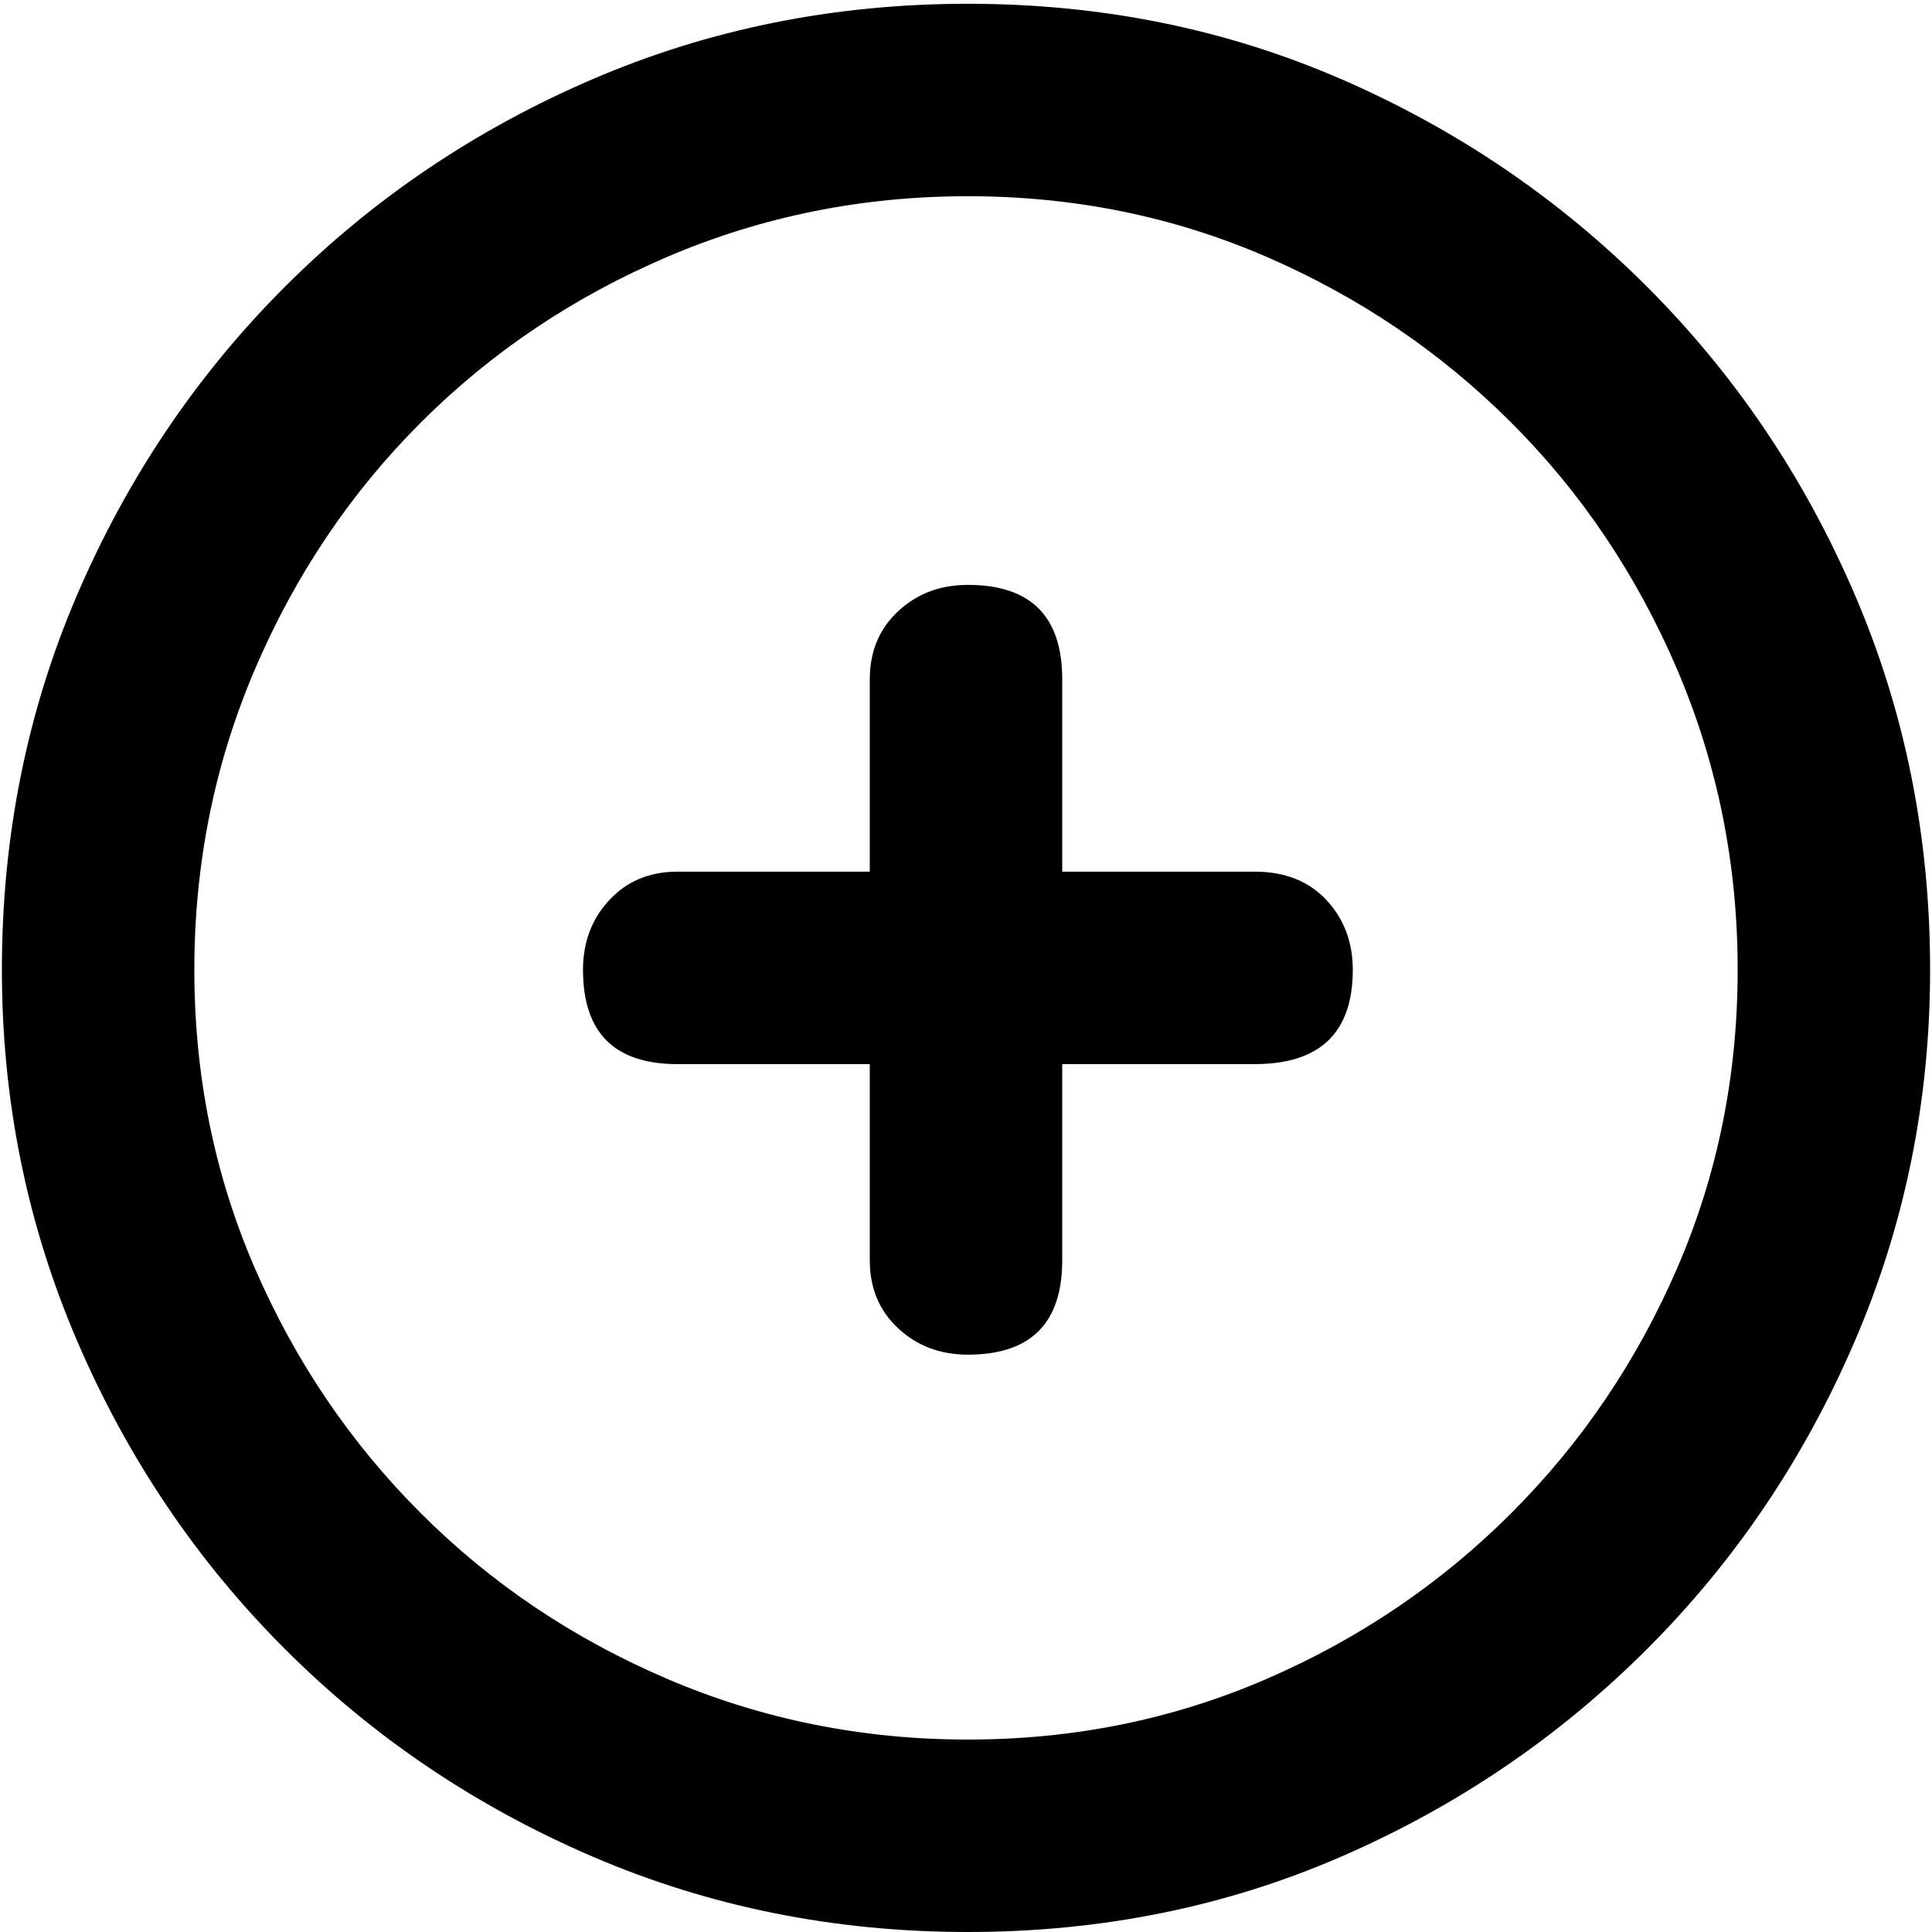 <svg xmlns="http://www.w3.org/2000/svg" viewBox="0 0 512 512">
	<path d="M256.5 1q53 0 99 20t81 55 55 81.5 20 99.5q0 52-20 98.5t-55 81.5-81 55-99 20-99.5-20-81.5-55-55-81.5T.5 257q0-53 20-99.5t55-81.5T157 21t99.5-20zm0 460q42 0 79-16t65-44 44-65 16-79-16-79.5-44-65.5-65-44-79-16T177 68t-65.5 44-44 65.5-16 79.5 16 79 44 65 65.5 44 79.5 16zm76-230q12 0 19 7.5t7 18.5q0 25-26 25h-51v52q0 25-25 25-11 0-18.5-7t-7.5-18v-52h-51q-25 0-25-25 0-11 7-18.5t18-7.5h51v-51q0-11 7.5-18t18.5-7q25 0 25 25v51h51z"/>
</svg>